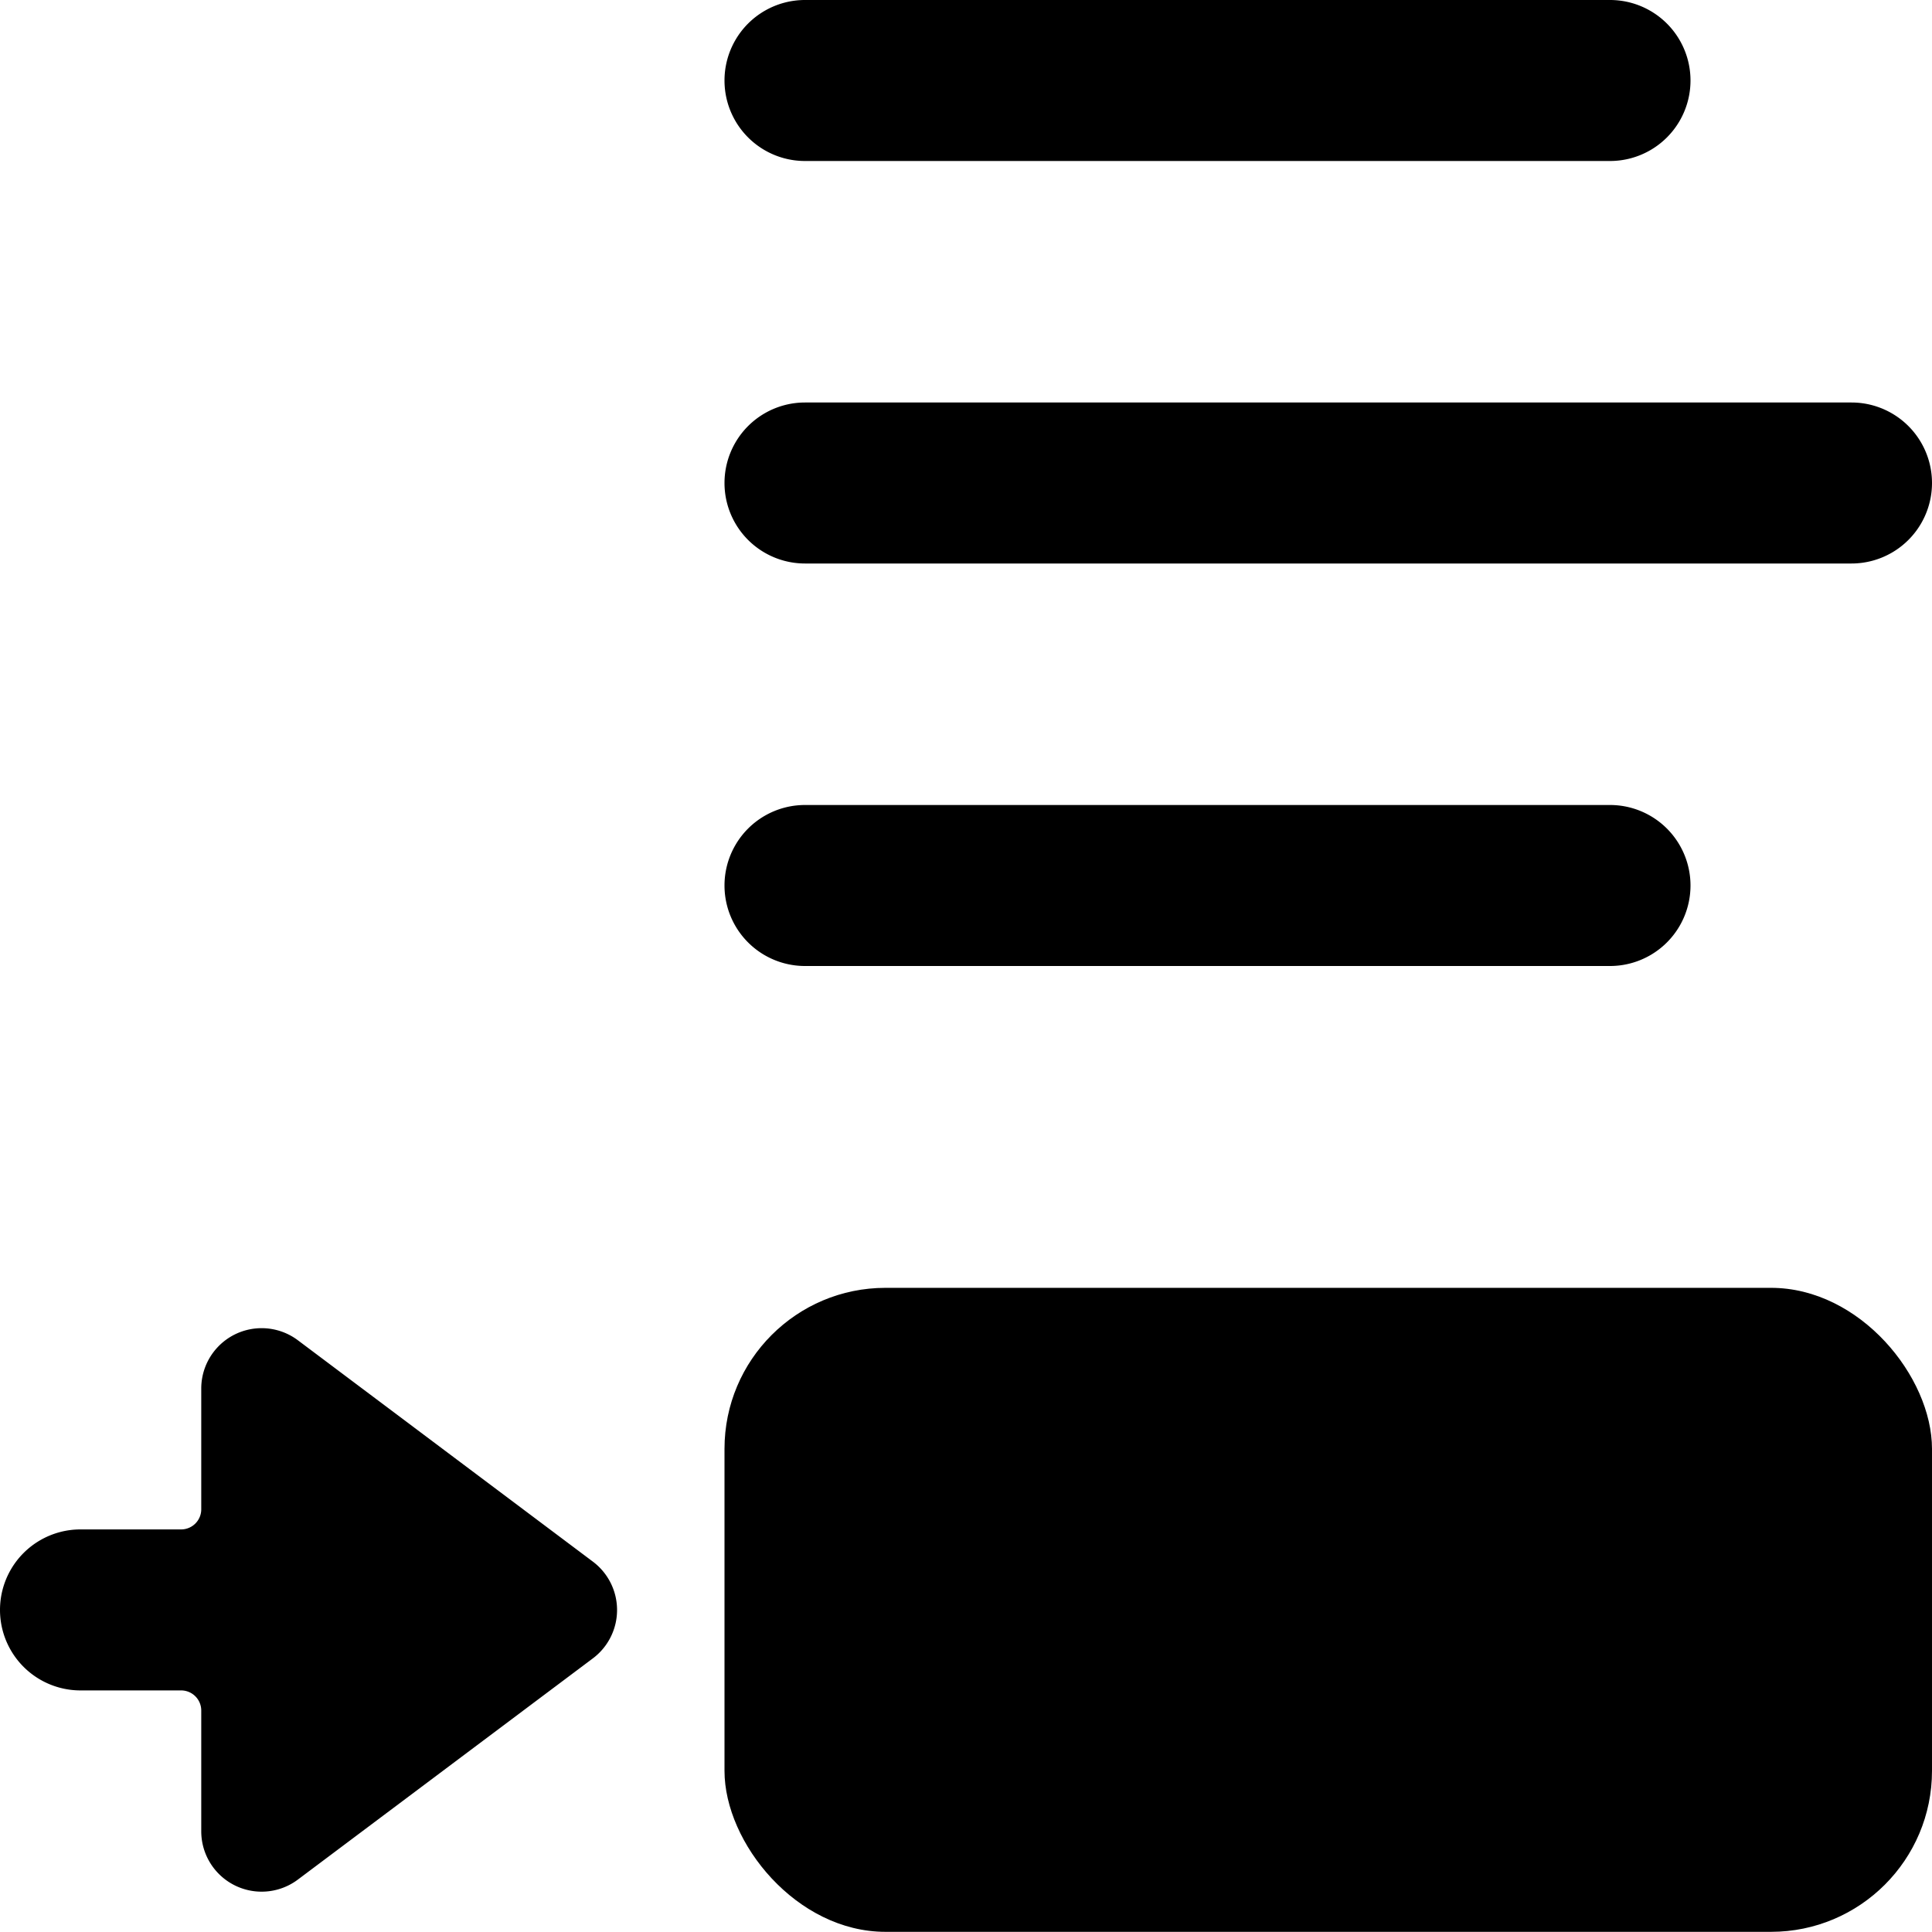 <svg xmlns="http://www.w3.org/2000/svg" viewBox="0 0 24 24"><title>insert-image-bottom</title><path d="M3.7,16.649a.75.75,0,0,0-1.2.6v1.5a.25.25,0,0,1-.25.25H1a1,1,0,0,0,0,2H2.25a.25.25,0,0,1,.25.25v1.5a.75.75,0,0,0,1.2.6L7.366,20.6a.751.751,0,0,0,0-1.2Z"/><path d="M10,2H20a1,1,0,0,0,0-2H10a1,1,0,0,0,0,2Z"/><path d="M10,7H23a1,1,0,0,0,0-2H10a1,1,0,0,0,0,2Z"/><path d="M10,12H20a1,1,0,0,0,0-2H10a1,1,0,0,0,0,2Z"/><rect x="9" y="15.998" width="15" height="8" rx="2" ry="2"/></svg>